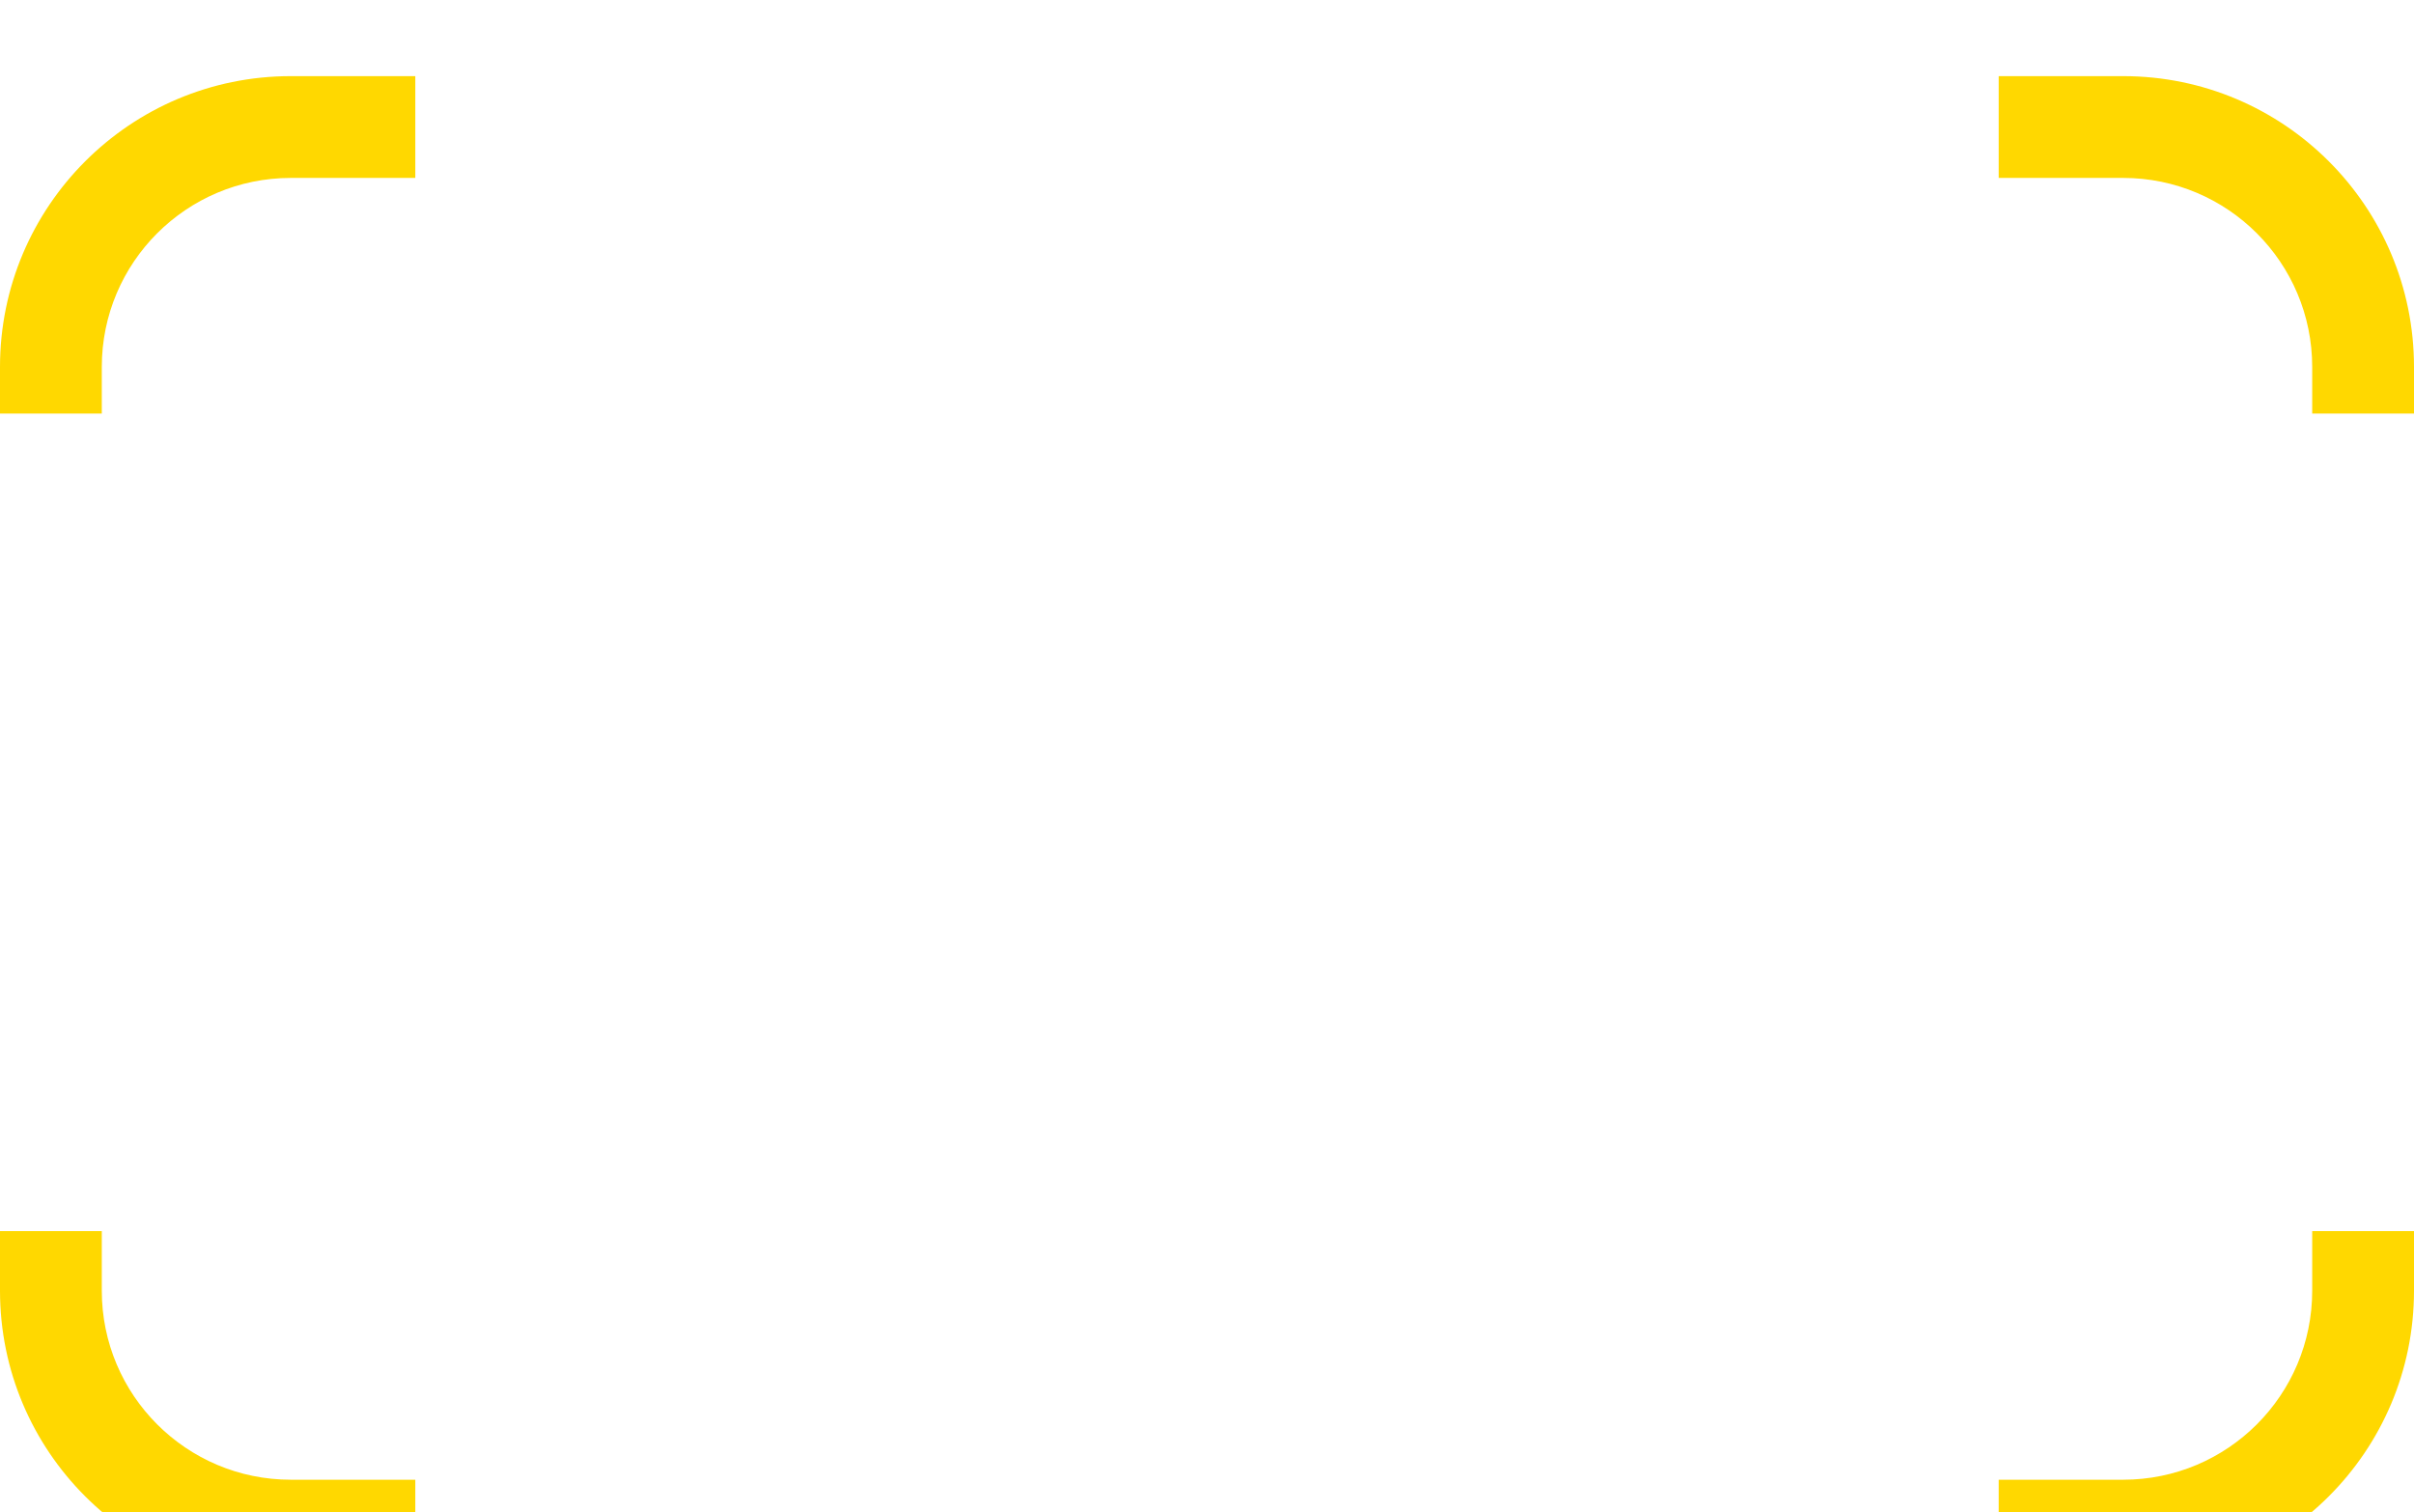 <svg width="166" height="104" viewBox="0 0 166 104" fill="none" xmlns="http://www.w3.org/2000/svg">
<g filter="url(#filter0_d)">
<path fill-rule="evenodd" clip-rule="evenodd" d="M20 0.236H28.559V7.236H20C12.82 7.236 7 13.057 7 20.236V23.441H0V20.236C0 9.191 8.954 0.236 20 0.236ZM0 79.666V83.763C0 94.809 8.954 103.763 20 103.763H28.559V96.763H20C12.82 96.763 7 90.943 7 83.763V79.666H0ZM159 79.666V83.763C159 90.943 153.18 96.763 146 96.763H137.441V103.763H146C157.046 103.763 166 94.809 166 83.763V79.666H159ZM166 23.441V20.236C166 9.191 157.046 0.236 146 0.236H137.441V7.236H146C153.18 7.236 159 13.057 159 20.236V23.441H166Z" fill="#FFD800"/>
</g>
<defs>
<filter id="filter0_d" x="0" y="0.236" width="166" height="103.527" filterUnits="userSpaceOnUse" color-interpolation-filters="sRGB">
<feFlood flood-opacity="0" result="BackgroundImageFix"/>
<feColorMatrix in="SourceAlpha" type="matrix" values="0 0 0 0 0 0 0 0 0 0 0 0 0 0 0 0 0 0 127 0"/>
<feMorphology radius="18" operator="erode" in="SourceAlpha" result="effect1_dropShadow"/>
<feOffset dy="5"/>
<feGaussianBlur stdDeviation="5"/>
<feColorMatrix type="matrix" values="0 0 0 0 0 0 0 0 0 0 0 0 0 0 0 0 0 0 0.32 0"/>
<feBlend mode="normal" in2="BackgroundImageFix" result="effect1_dropShadow"/>
<feBlend mode="normal" in="SourceGraphic" in2="effect1_dropShadow" result="shape"/>
</filter>
</defs>
</svg>
